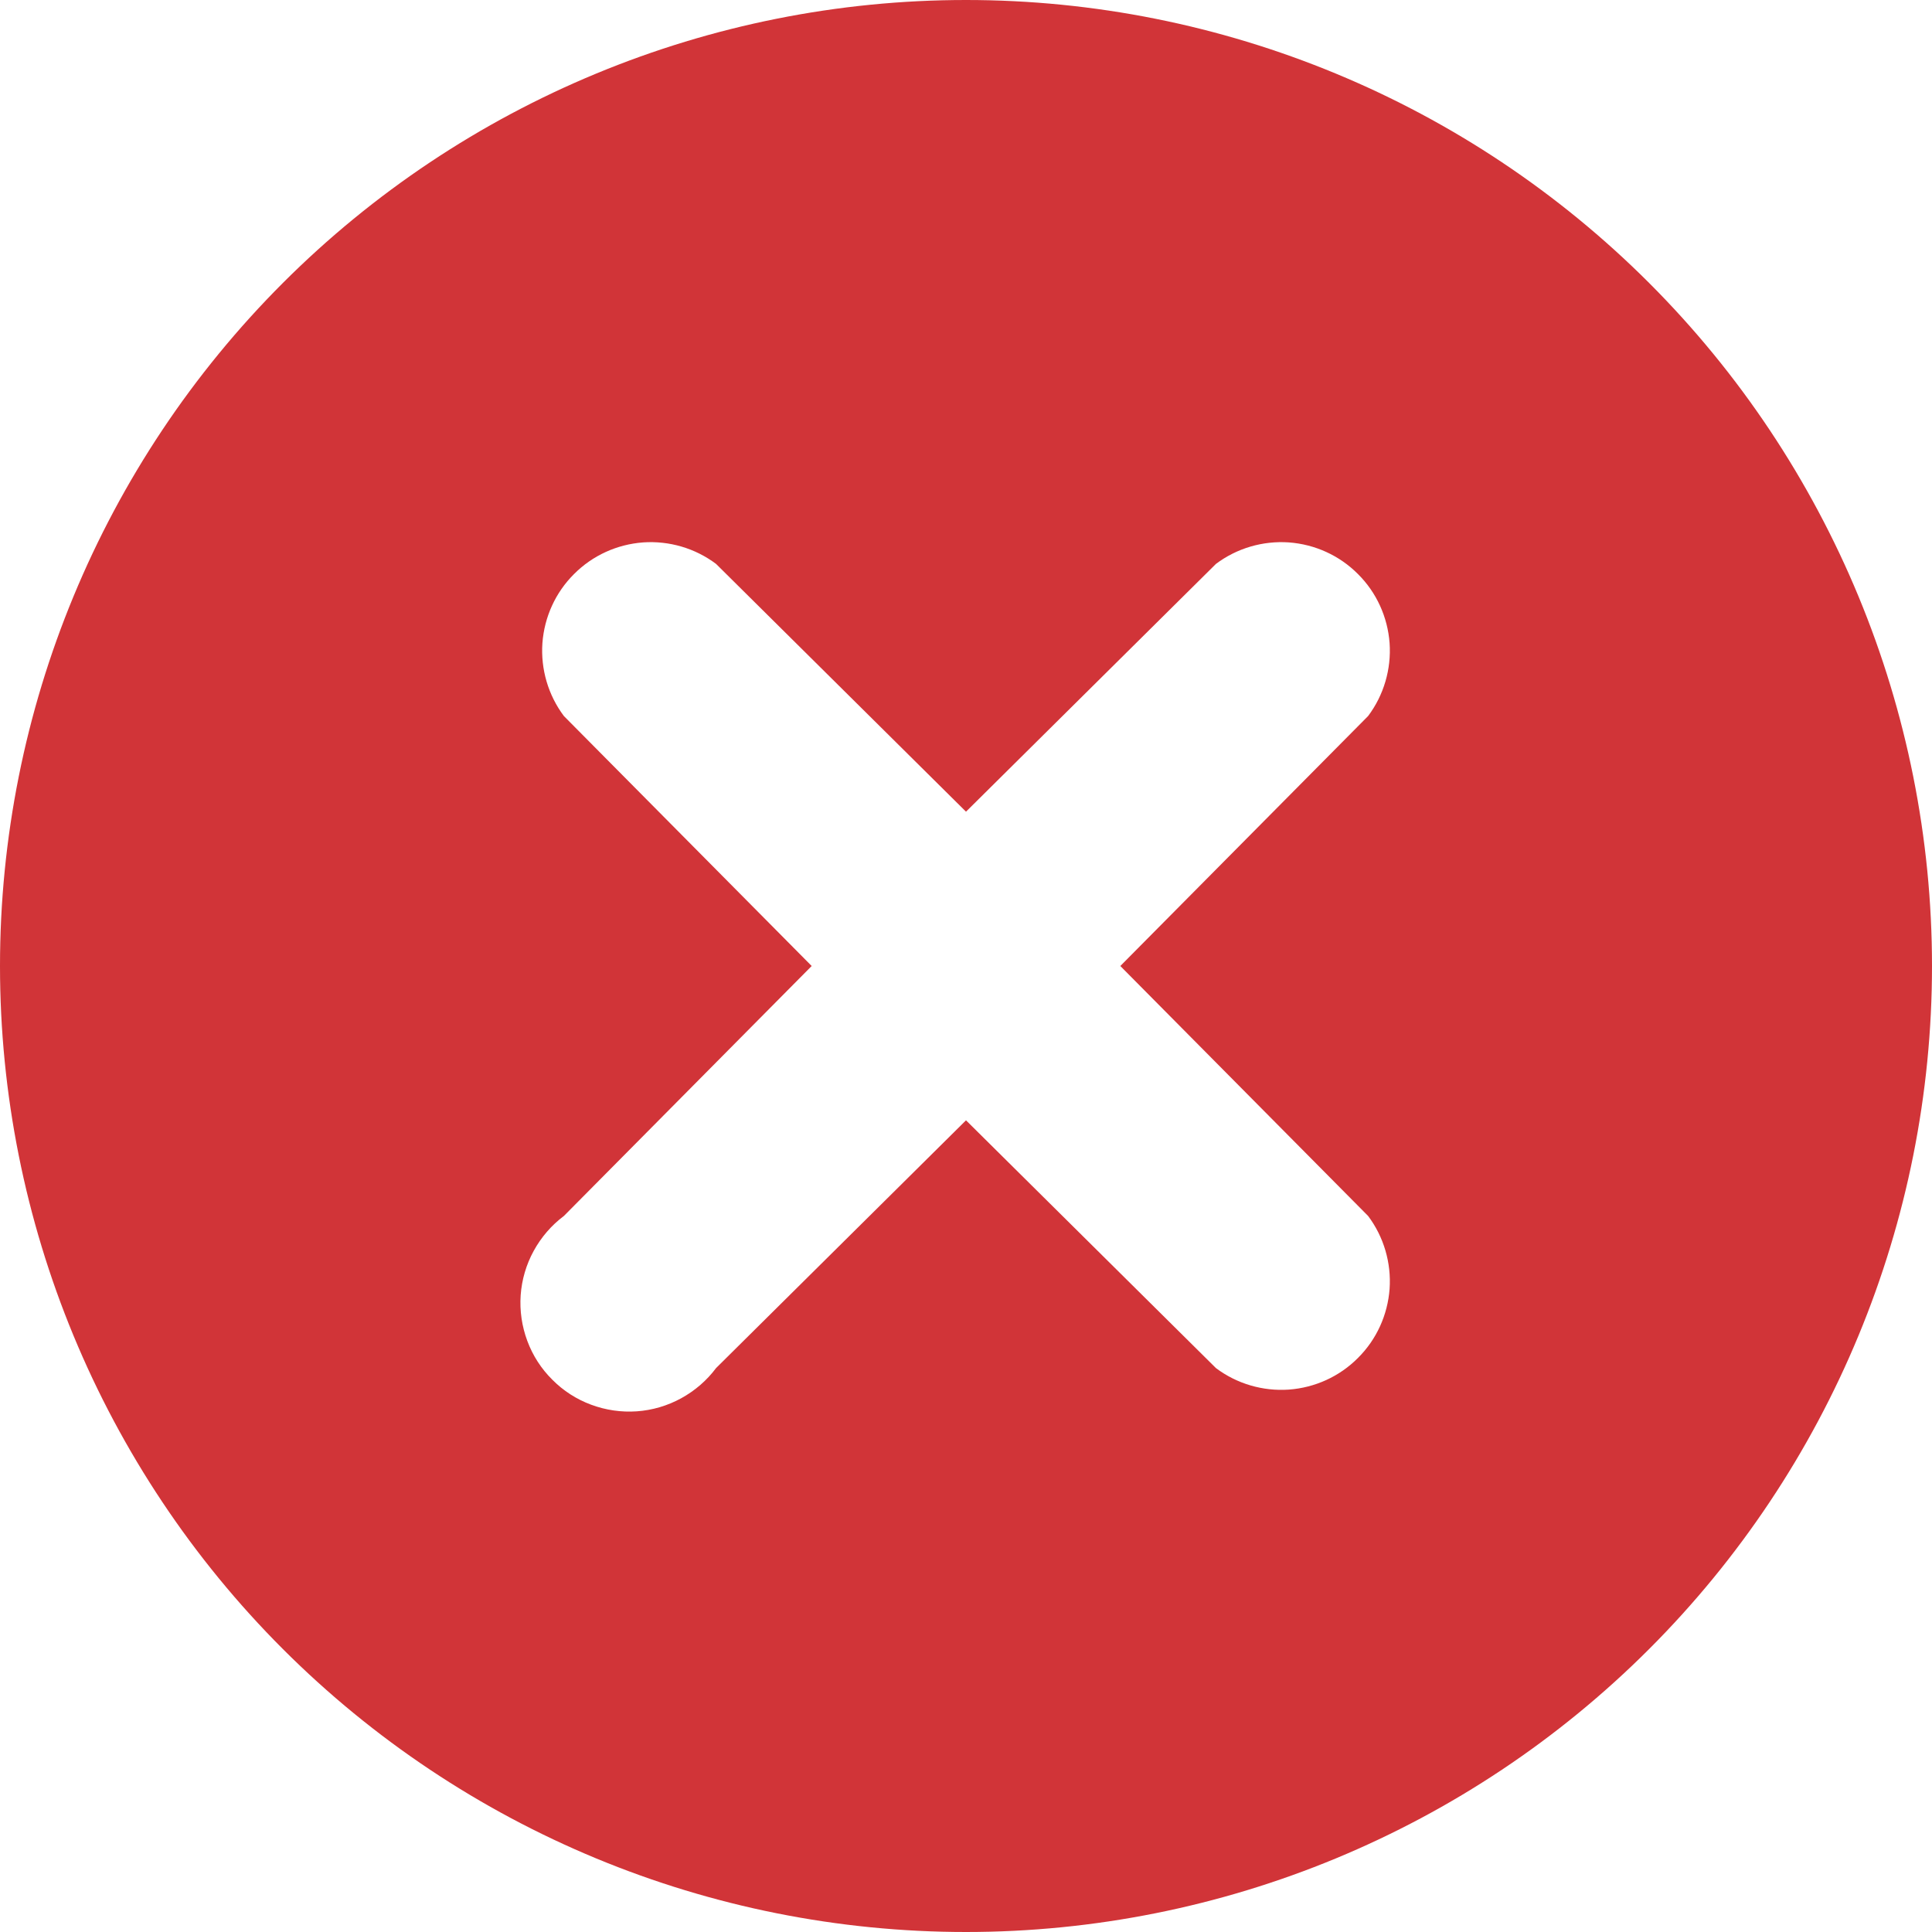 <svg xmlns="http://www.w3.org/2000/svg" width="16" height="16" viewBox="0 0 16 16" fill="#D13438">
	<path d="M 16 8C16 10.122 15.157 12.157 13.657 13.657C12.157 15.157 10.122 16 8 16C5.878 16 3.843 15.157 2.343 13.657C0.843 12.157 0 10.122 0 8C0 5.878 0.843 3.843 2.343 2.343C3.843 0.843 5.878 0 8 0C10.122 0 12.157 0.843 13.657 2.343C15.157 3.843 16 5.878 16 8 ZM 11.33 5.93C11.46 5.757 11.523 5.542 11.508 5.326C11.492 5.11 11.4 4.907 11.246 4.754C11.093 4.6 10.89 4.508 10.674 4.492C10.458 4.477 10.243 4.54 10.07 4.67L8 6.722L5.93 4.67C5.757 4.54 5.542 4.477 5.326 4.492C5.11 4.508 4.907 4.6 4.754 4.754C4.6 4.907 4.508 5.11 4.492 5.326C4.477 5.542 4.54 5.757 4.67 5.93L6.722 8L4.67 10.07C4.567 10.147 4.482 10.246 4.42 10.359C4.358 10.472 4.321 10.598 4.312 10.726C4.303 10.855 4.322 10.984 4.367 11.105C4.412 11.226 4.482 11.335 4.574 11.426C4.665 11.518 4.774 11.588 4.895 11.633C5.016 11.678 5.145 11.697 5.274 11.688C5.402 11.679 5.528 11.642 5.641 11.58C5.754 11.518 5.853 11.433 5.93 11.33L8 9.278L10.07 11.33C10.243 11.46 10.458 11.523 10.674 11.508C10.89 11.492 11.093 11.4 11.246 11.246C11.4 11.093 11.492 10.89 11.508 10.674C11.523 10.458 11.46 10.243 11.33 10.07L9.278 8L11.33 5.93 Z" />
</svg>